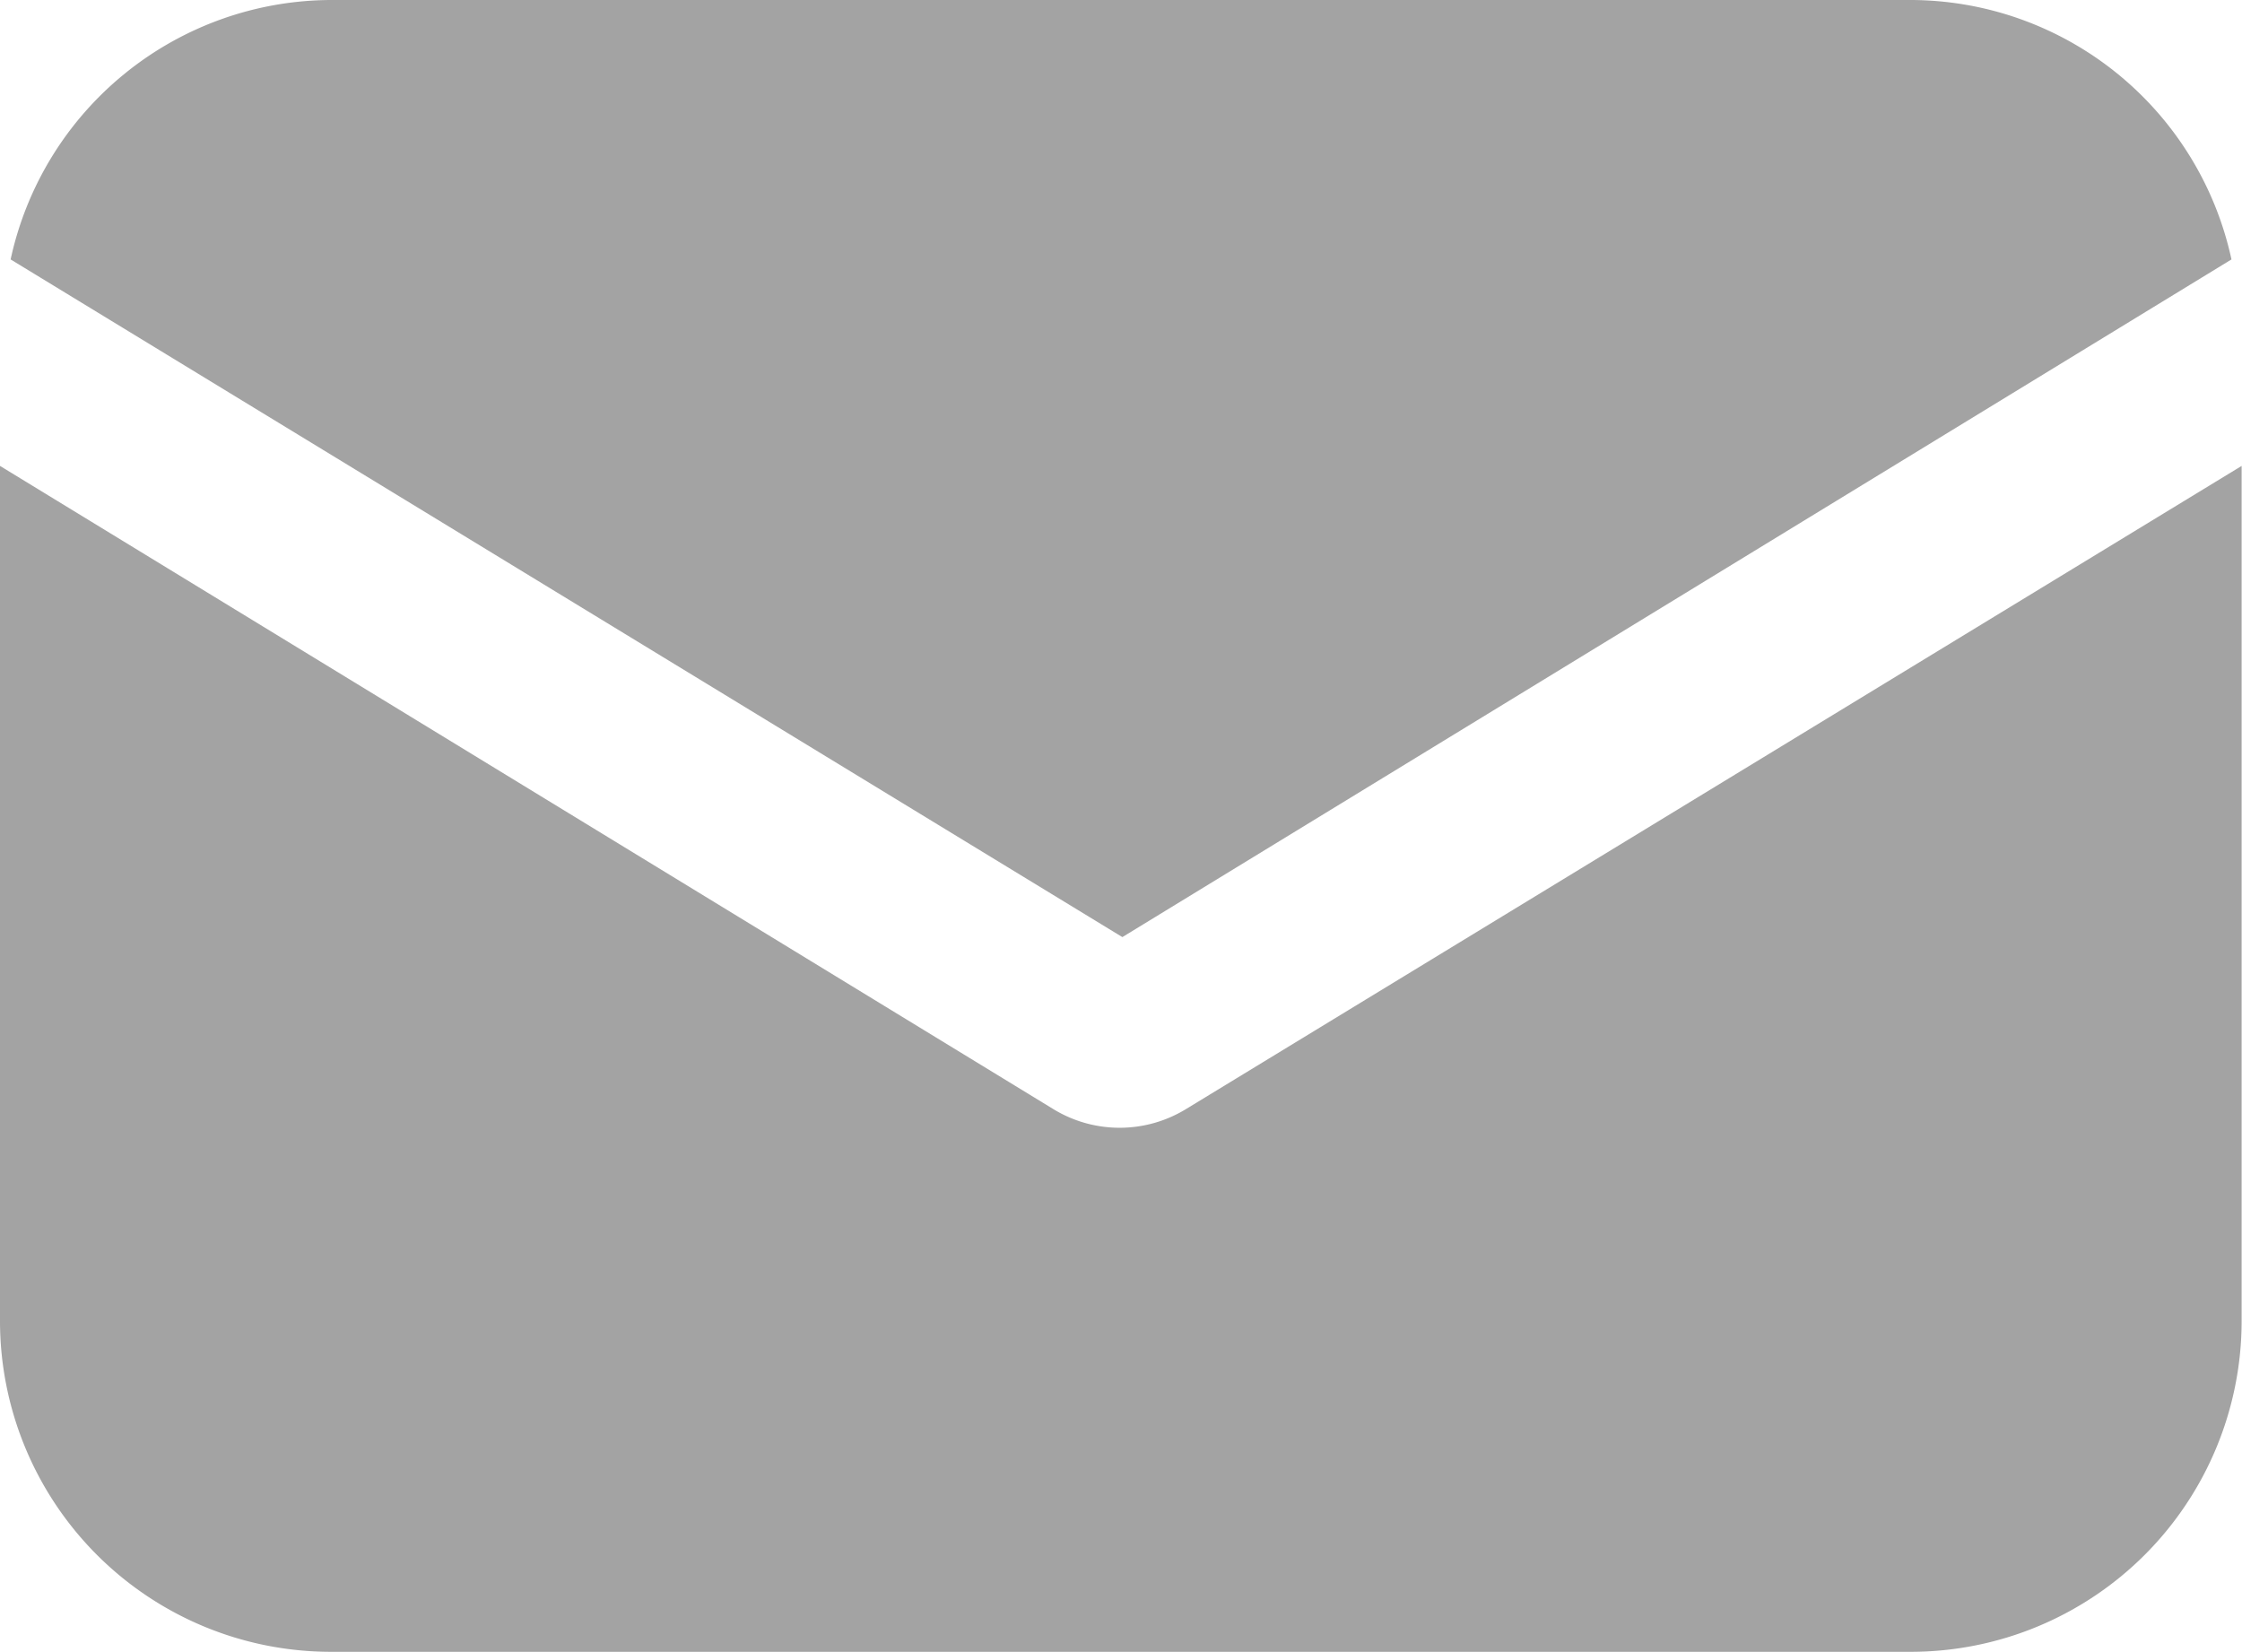 <svg id="email" xmlns="http://www.w3.org/2000/svg" width="24.692" height="18.191" viewBox="0 0 24.692 18.191">
  <g id="Group_288" data-name="Group 288" transform="translate(0 5.131)">
    <g id="Group_287" data-name="Group 287">
      <path id="Path_1025" data-name="Path 1025" d="M13.06,154.284a1.4,1.4,0,0,1-1.458,0L0,147.2v9.416a3.645,3.645,0,0,0,3.644,3.644h17.4a3.645,3.645,0,0,0,3.644-3.644V147.2Z" transform="translate(0 -147.2)" fill="#a3a3a3"/>
    </g>
  </g>
  <g id="Group_290" data-name="Group 290" transform="translate(0.117)">
    <g id="Group_289" data-name="Group 289" transform="translate(0 0)">
      <path id="Path_1026" data-name="Path 1026" d="M22.98,57.088H5.575a3.623,3.623,0,0,0-3.527,2.857l12.244,7.463,12.215-7.463A3.623,3.623,0,0,0,22.98,57.088Z" transform="translate(-2.048 -57.088)" fill="#a3a3a3"/>
    </g>
  </g>
</svg>
